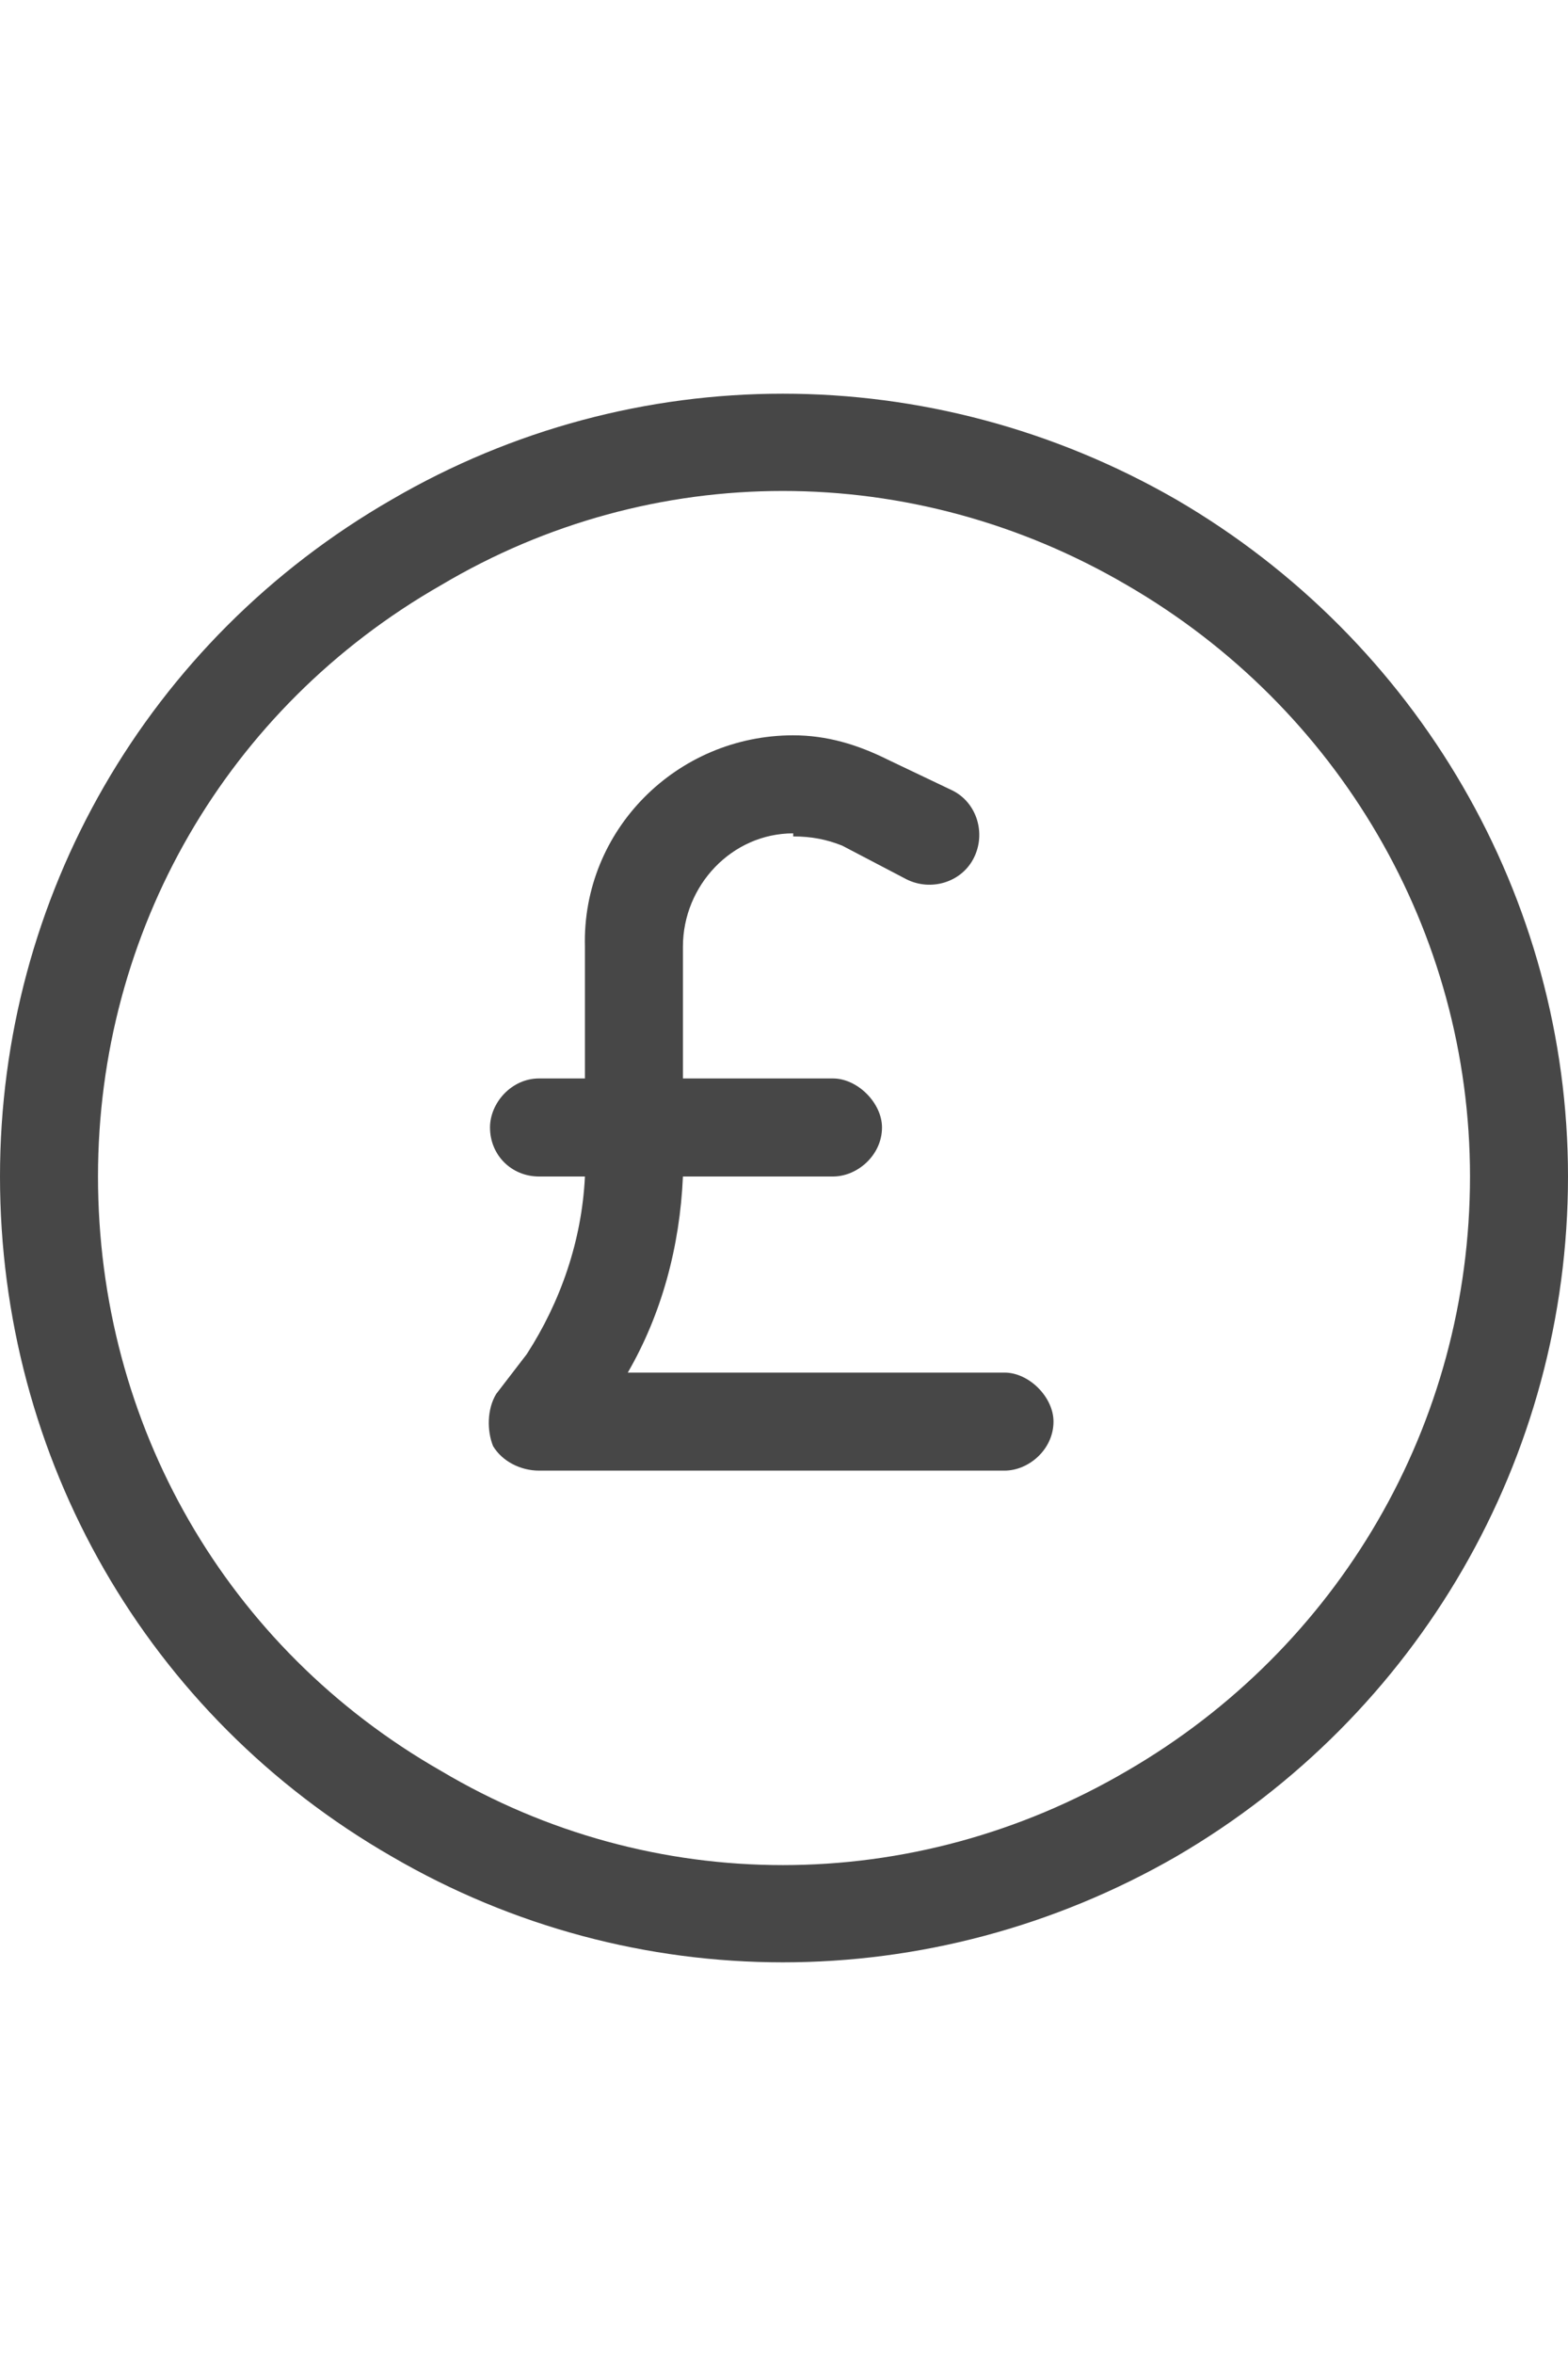 <svg width="24" height="36" viewBox="0 0 24 36" fill="none" xmlns="http://www.w3.org/2000/svg">
<g id="label-paired / xl / circle-sterling-xl / regular" clip-path="url(#clip0_2556_19368)">
<path id="icon" d="M22.5 18C22.5 14.25 20.484 10.828 17.25 8.953C13.969 7.031 9.984 7.031 6.75 8.953C3.469 10.828 1.5 14.25 1.5 18C1.5 21.797 3.469 25.219 6.75 27.094C9.984 29.016 13.969 29.016 17.25 27.094C20.484 25.219 22.5 21.797 22.5 18ZM0 18C0 13.734 2.25 9.797 6 7.641C9.703 5.484 14.25 5.484 18 7.641C21.703 9.797 24 13.734 24 18C24 22.312 21.703 26.25 18 28.406C14.25 30.562 9.703 30.562 6 28.406C2.25 26.25 0 22.312 0 18ZM12.141 12.75C11.203 12.75 10.453 13.547 10.453 14.484V16.5H12.75C13.125 16.5 13.5 16.875 13.5 17.25C13.5 17.672 13.125 18 12.75 18H10.453C10.406 19.078 10.125 20.109 9.609 21H15.375C15.75 21 16.125 21.375 16.125 21.75C16.125 22.172 15.75 22.5 15.375 22.5H8.25C7.969 22.5 7.688 22.359 7.547 22.125C7.453 21.891 7.453 21.562 7.594 21.328L8.062 20.719C8.578 19.922 8.906 18.984 8.953 18H8.25C7.828 18 7.5 17.672 7.5 17.25C7.5 16.875 7.828 16.5 8.25 16.5H8.953V14.484C8.906 12.703 10.359 11.25 12.141 11.25C12.656 11.25 13.125 11.391 13.594 11.625L14.578 12.094C14.953 12.281 15.094 12.75 14.906 13.125C14.719 13.5 14.25 13.641 13.875 13.453L12.891 12.938C12.656 12.844 12.422 12.797 12.141 12.797V12.75Z" fill="black" fill-opacity="0.72"/>
</g>
<defs>
<clipPath id="clip0_2556_19368">
<rect width="24" height="36" fill="white"/>
</clipPath>
</defs>
</svg>
